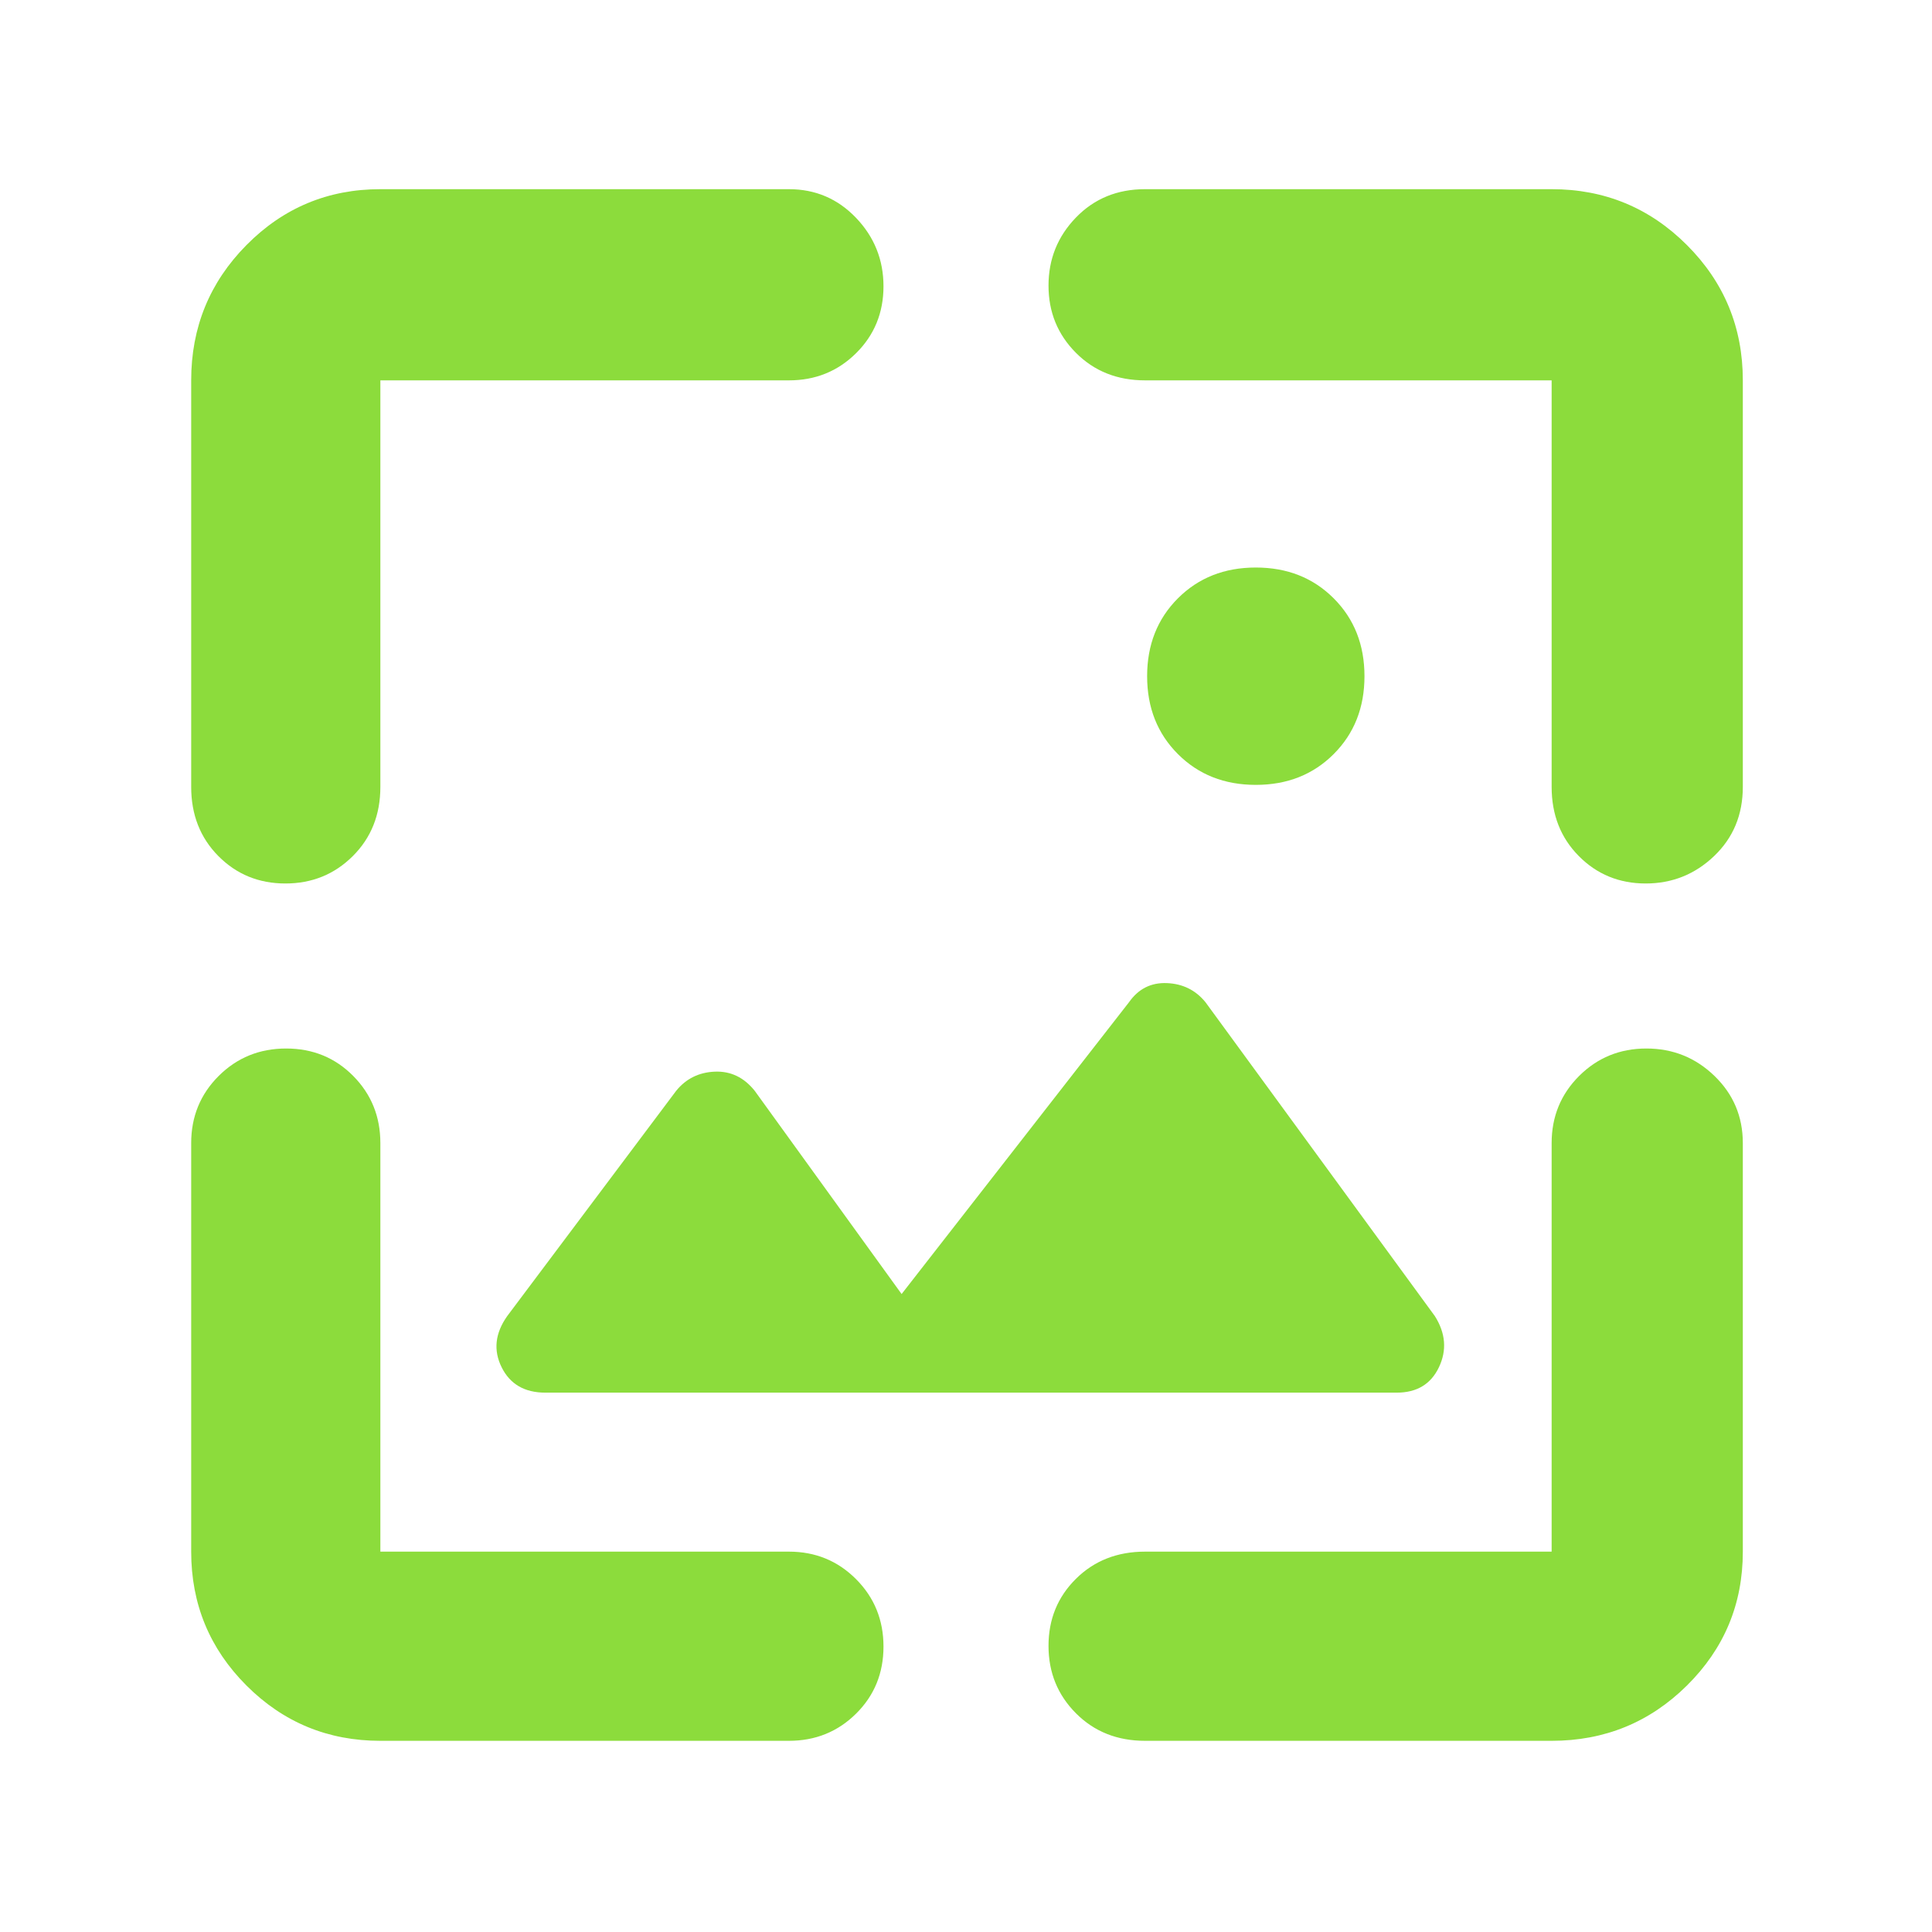 <svg xmlns="http://www.w3.org/2000/svg" height="48" viewBox="0 -960 960 960" width="48"><path fill="rgb(140, 220, 60)" d="M189-95q-39.05 0-66.53-27.47Q95-149.95 95-189v-203q0-19.75 13.68-33.38Q122.35-439 142.18-439q19.82 0 33.32 13.62Q189-411.75 189-392v203h203q19.75 0 33.38 13.68Q439-161.65 439-141.82q0 19.82-13.62 33.32Q411.75-95 392-95H189Zm582 0H569q-20.75 0-34.37-13.68Q521-122.35 521-142.18q0-19.82 13.63-33.32Q548.25-189 569-189h202v-203q0-19.75 13.68-33.38Q798.35-439 818.09-439q19.73 0 33.82 13.62Q866-411.75 866-392v203q0 39.05-27.77 66.53Q810.46-95 771-95ZM448-317l113-145q7-10 18.85-9.5 11.84.5 19.15 9.5l114 156q8 12.75 2 25.37Q709-268 694-268H271q-15.5 0-21.75-12.63Q243-293.25 252-306l84-112q7.31-9 19.15-9.5Q367-428 375-418l73 101ZM95-771q0-39.46 27.47-67.23Q149.95-866 189-866h203q19.75 0 33.38 14.26 13.62 14.27 13.62 34 0 19.74-13.62 33.24Q411.75-771 392-771H189v202q0 20.75-13.68 34.37Q161.65-521 141.82-521q-19.82 0-33.32-13.63Q95-548.25 95-569v-202Zm771 0v202q0 20.75-14.26 34.37-14.27 13.63-34 13.63-19.74 0-33.24-13.63Q771-548.25 771-569v-202H569q-20.75 0-34.37-13.68Q521-798.35 521-818.09q0-19.73 13.63-33.82Q548.25-866 569-866h202q39.46 0 67.23 27.77Q866-810.46 866-771ZM624-570q-23.4 0-38.7-15.3Q570-600.6 570-624q0-23.4 15.3-38.7Q600.6-678 624-678q23.4 0 38.7 15.3Q678-647.4 678-624q0 23.4-15.3 38.7Q647.4-570 624-570Z"/></svg>